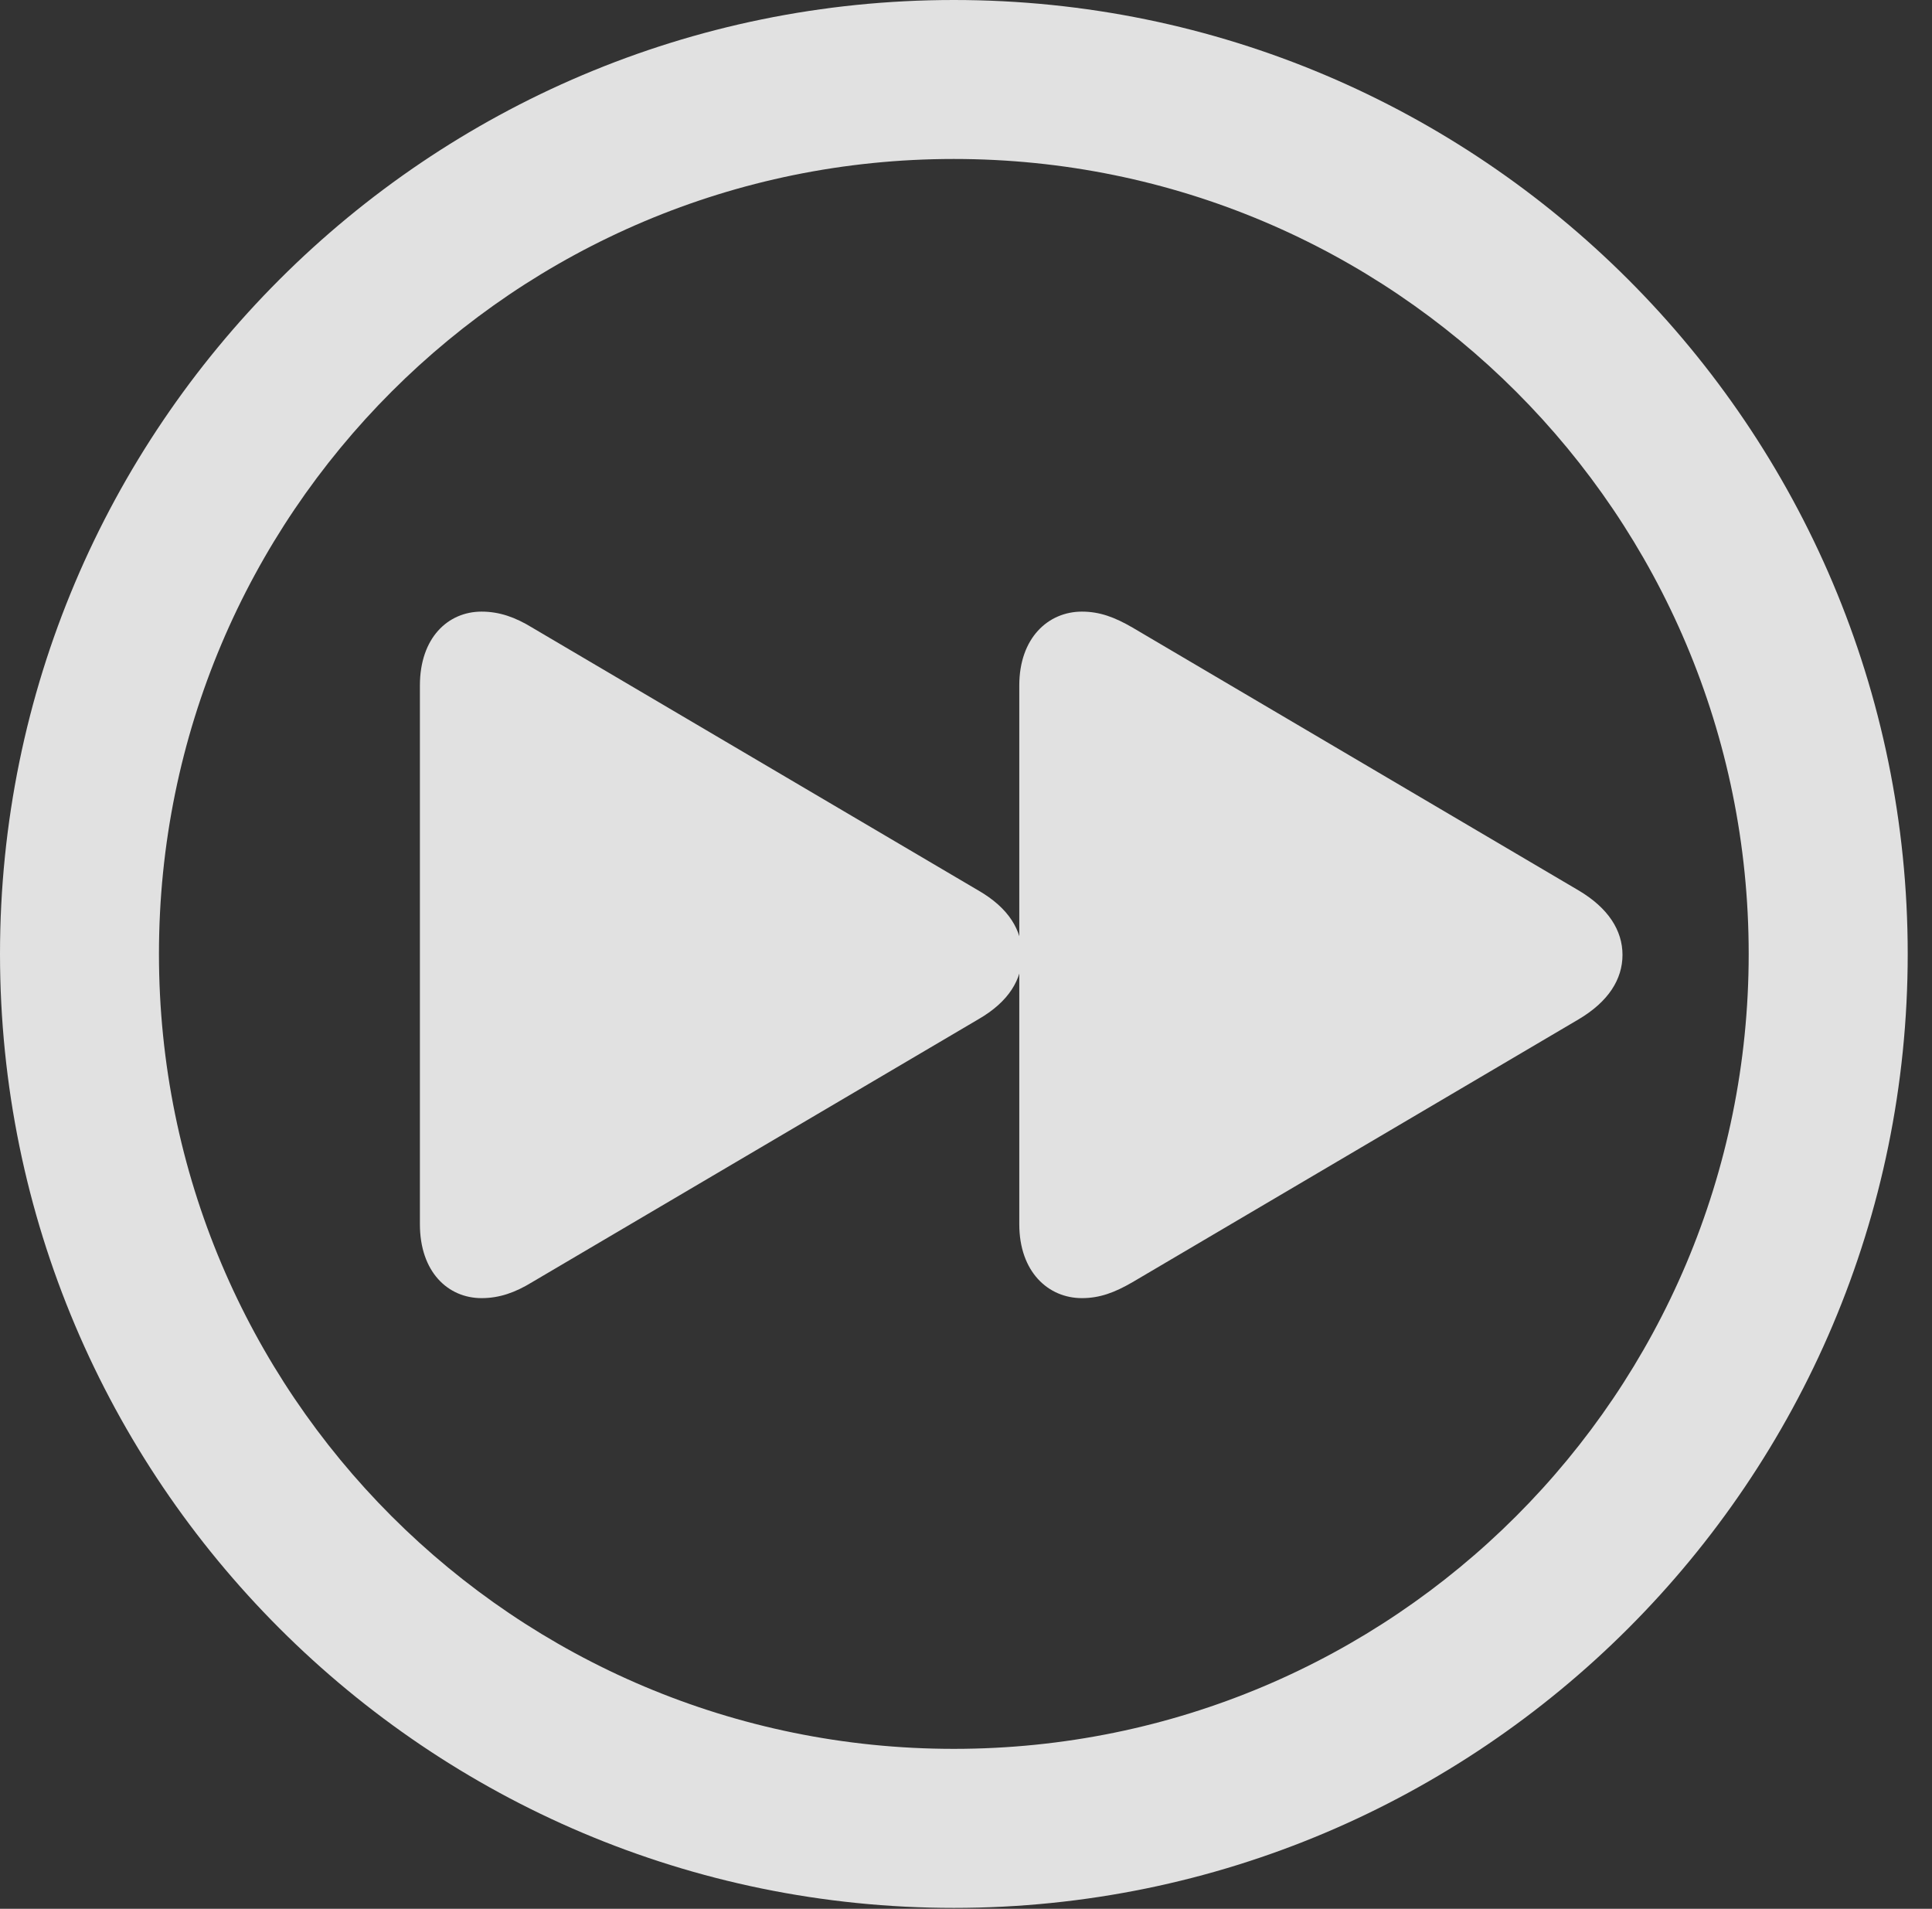 <?xml version="1.0" encoding="UTF-8"?>
<!--Generator: Apple Native CoreSVG 326-->
<!DOCTYPE svg
PUBLIC "-//W3C//DTD SVG 1.1//EN"
       "http://www.w3.org/Graphics/SVG/1.1/DTD/svg11.dtd">
<svg version="1.1" xmlns="http://www.w3.org/2000/svg" xmlns:xlink="http://www.w3.org/1999/xlink" viewBox="0 0 28.246 27.904">
 <rect x="0" y="0" width="28.246" height="27.904" fill="#333333" stroke="none"/>
 <g>
  <rect height="27.904" opacity="0" width="28.246" x="0" y="0"/>
  <path d="M13.945 27.891C21.643 27.891 27.891 21.643 27.891 13.945C27.891 6.248 21.643 0 13.945 0C6.248 0 0 6.248 0 13.945C0 21.643 6.248 27.891 13.945 27.891ZM13.945 25.566C7.52 25.566 2.324 20.371 2.324 13.945C2.324 7.52 7.52 2.324 13.945 2.324C20.371 2.324 25.566 7.52 25.566 13.945C25.566 20.371 20.371 25.566 13.945 25.566Z" fill="white" fill-opacity="0.85"/>
  <path d="M15.818 18.977C16.078 18.977 16.297 18.895 16.557 18.744L23.078 14.902C23.516 14.643 23.721 14.315 23.721 13.959C23.721 13.604 23.516 13.275 23.078 13.016L16.557 9.174C16.297 9.023 16.078 8.941 15.818 8.941C15.326 8.941 14.902 9.324 14.902 10.021L14.902 17.896C14.902 18.594 15.326 18.977 15.818 18.977ZM7.041 18.977C7.301 18.977 7.533 18.895 7.779 18.744L14.301 14.902C14.752 14.643 14.943 14.315 14.943 13.959C14.943 13.604 14.752 13.275 14.301 13.016L7.779 9.174C7.533 9.023 7.301 8.941 7.041 8.941C6.549 8.941 6.139 9.324 6.139 10.021L6.139 17.896C6.139 18.594 6.549 18.977 7.041 18.977Z" fill="white" fill-opacity="0.85"/>
 </g>
</svg>
